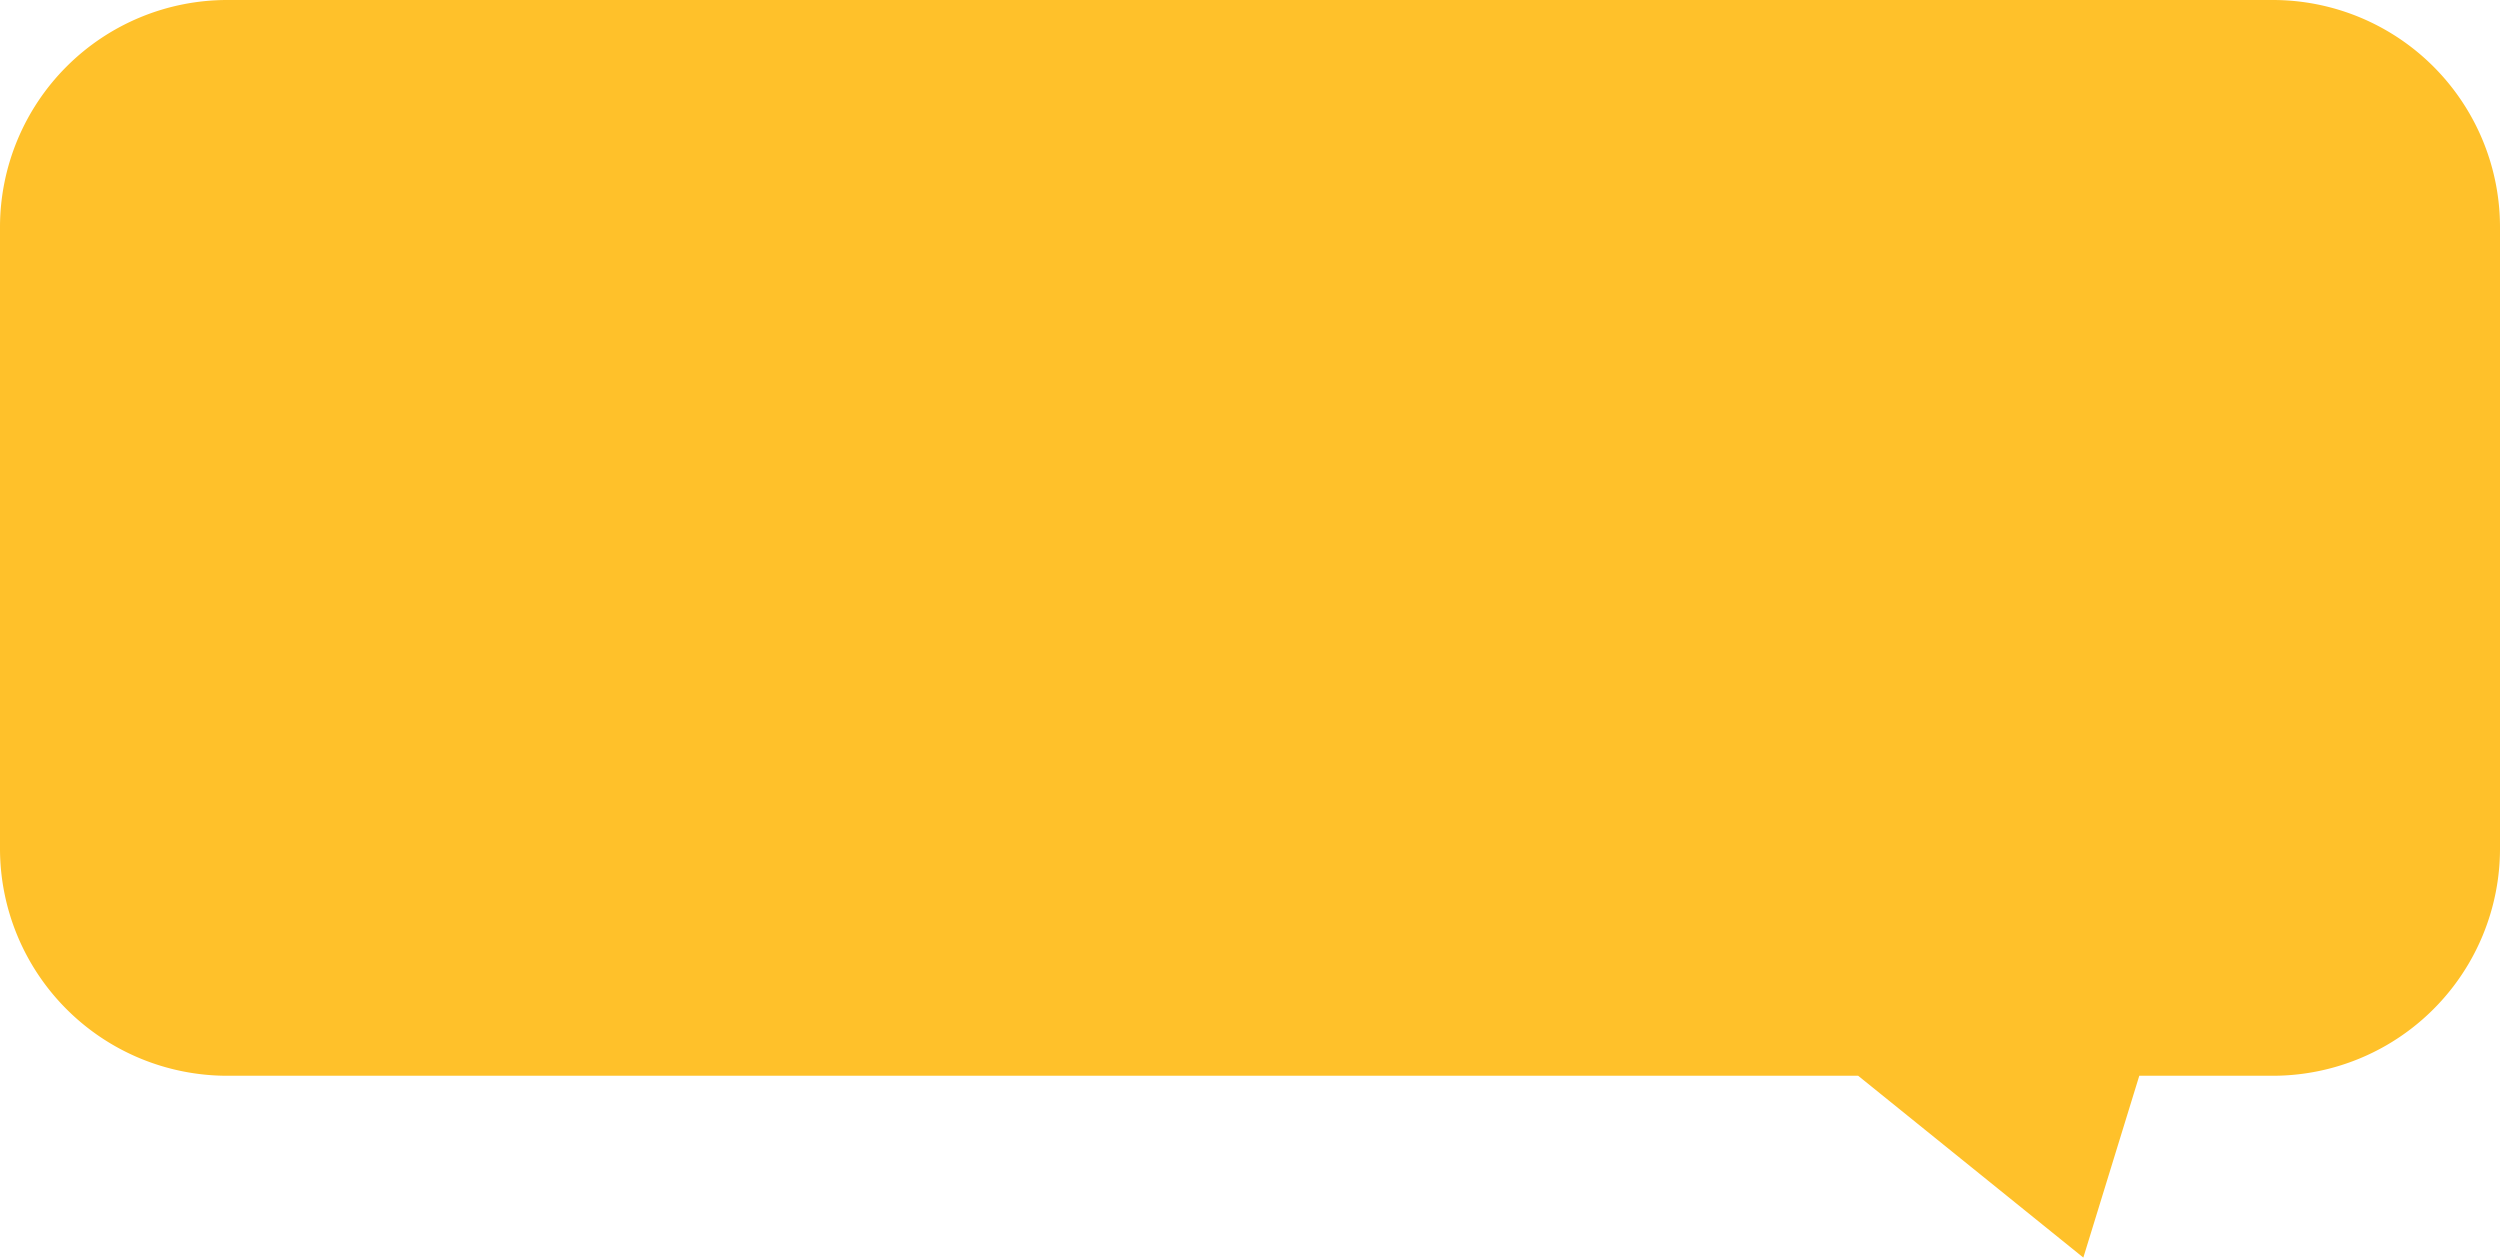 <svg xmlns="http://www.w3.org/2000/svg" width="330" height="166" viewBox="0 0 330 166">
  <defs>
    <style>
      .cls-1 {
        fill: #ffc12a;
        fill-rule: evenodd;
      }
    </style>
  </defs>
  <path id="leftbuble.svg" class="cls-1" d="M916,287H898.386L891,311l-29.725-24H646a30,30,0,0,1-30-30V175a30,30,0,0,1,30-30H916a30,30,0,0,1,30,30v82A30,30,0,0,1,916,287Z" transform="translate(-616 -145)"/>
</svg>
